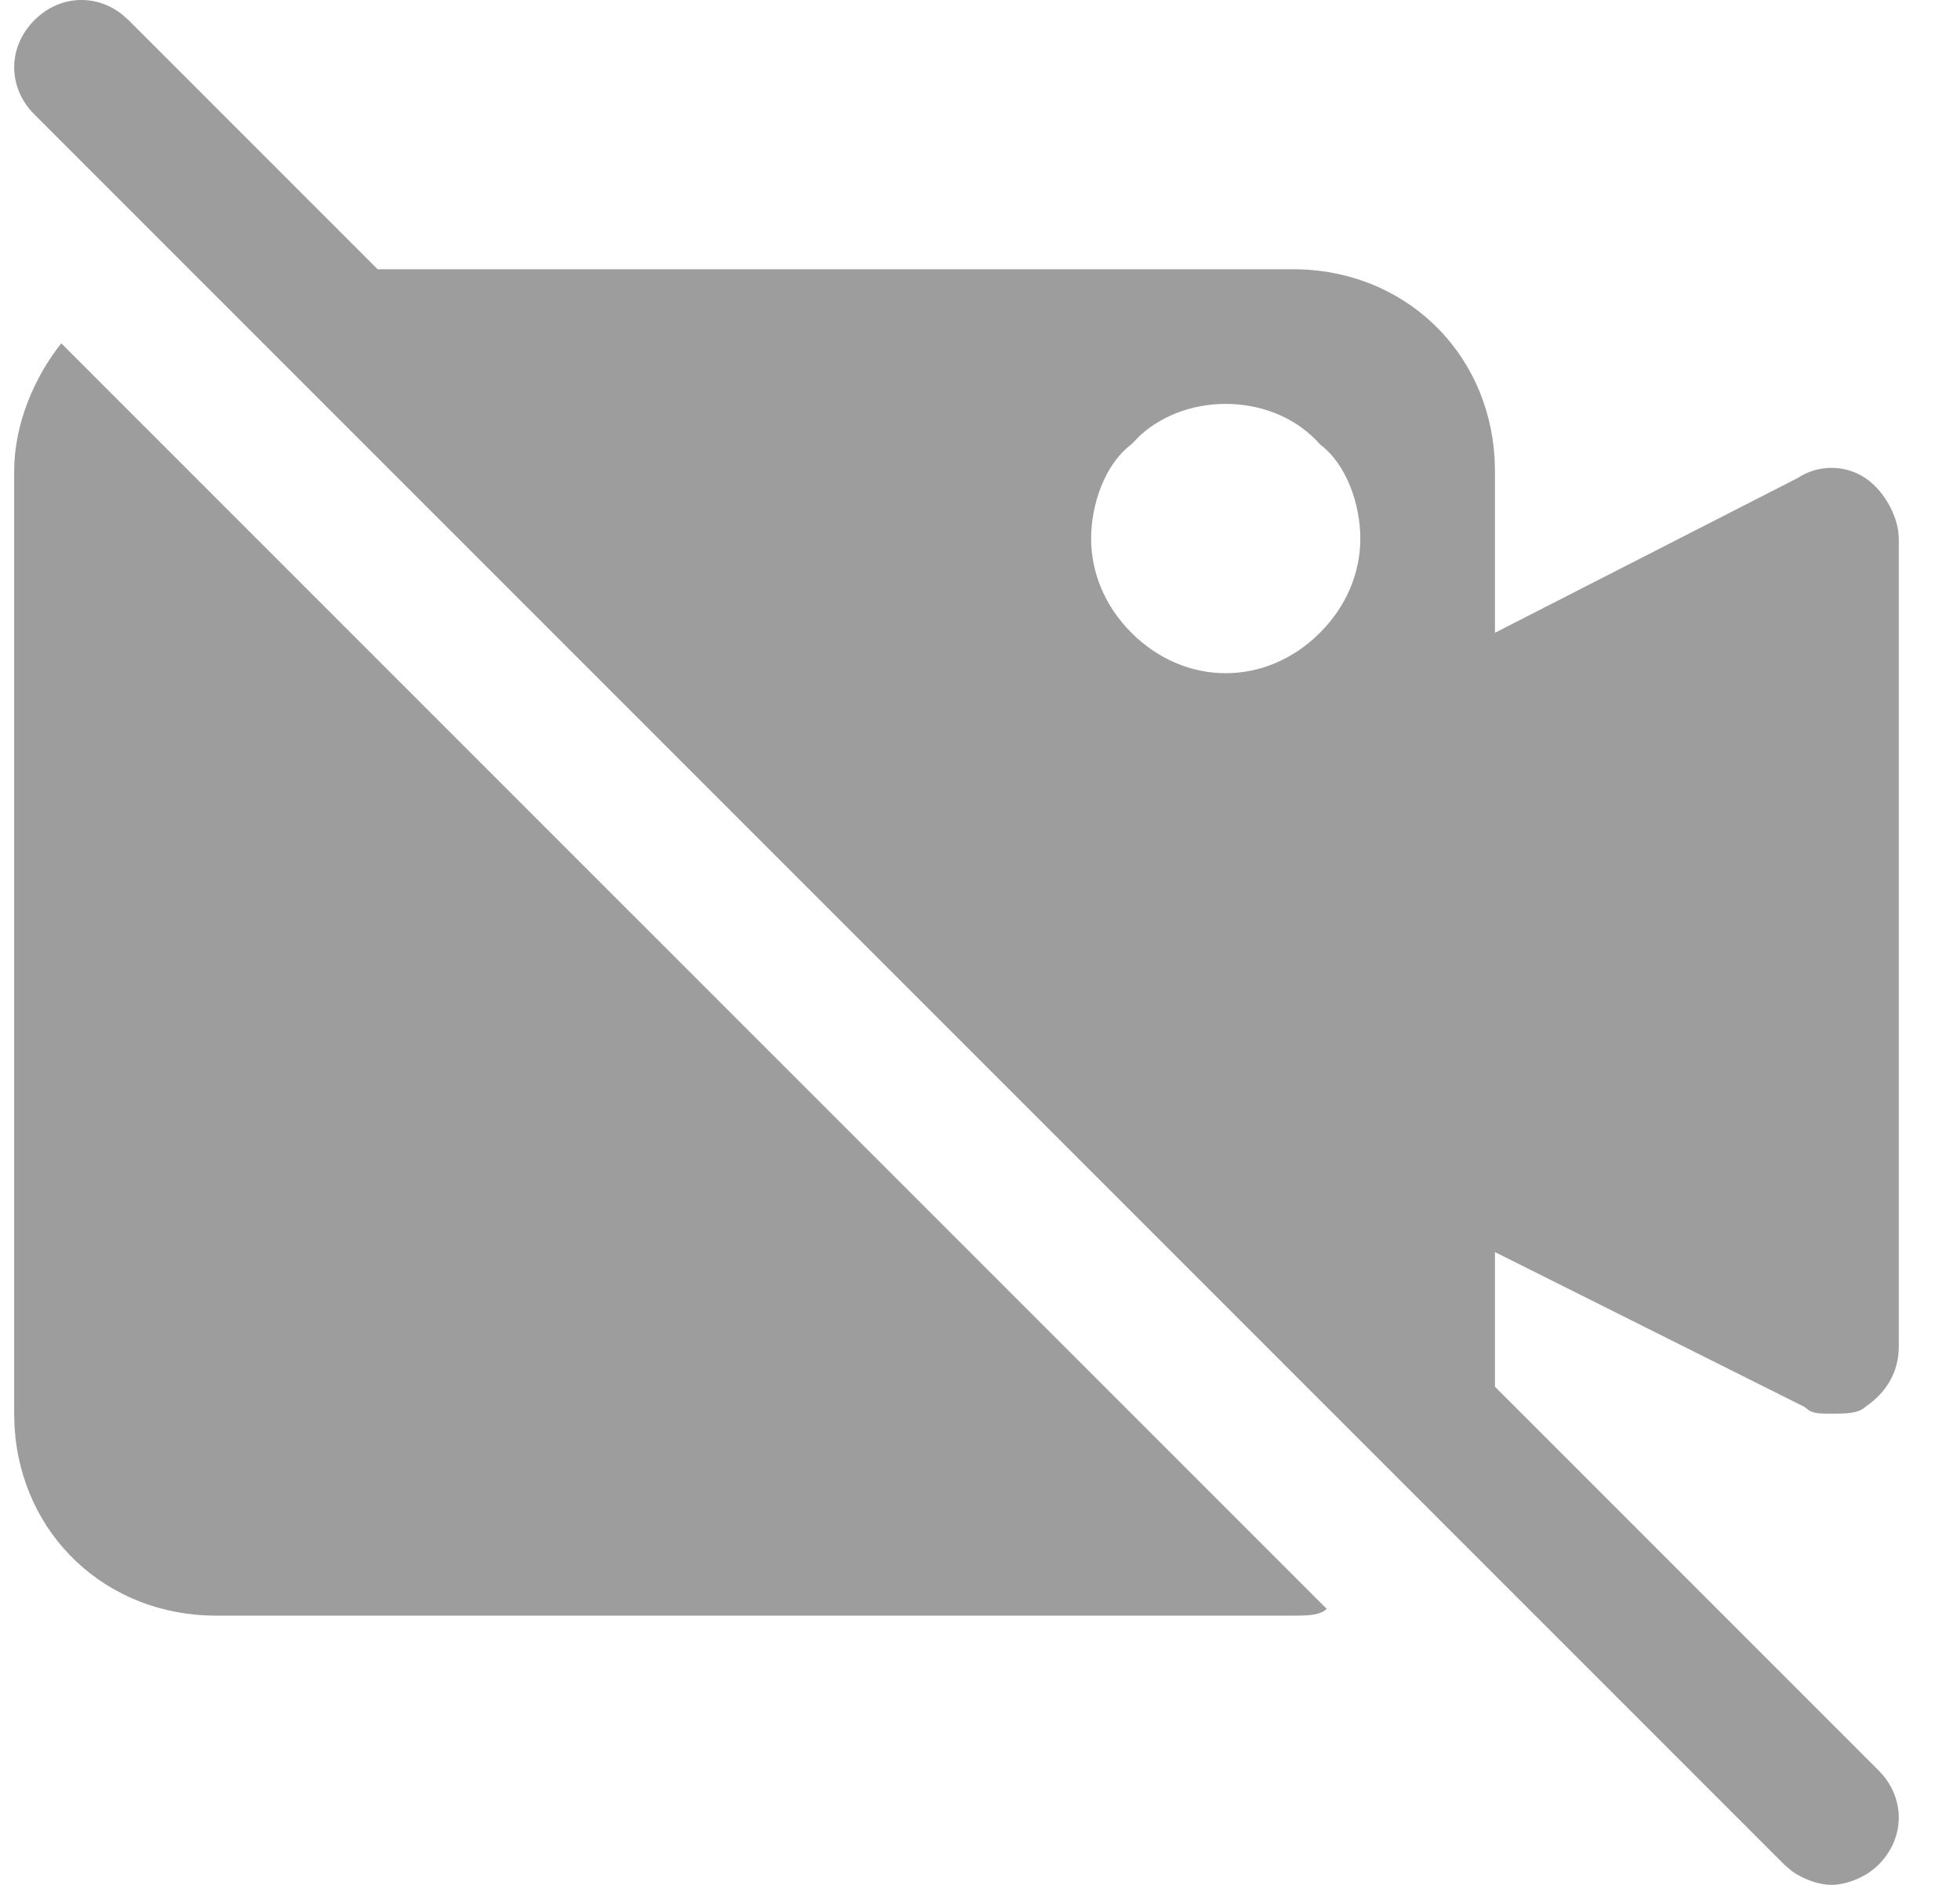 <?xml version="1.0" encoding="UTF-8"?>
<svg width="26px" height="25px" viewBox="0 0 26 25" version="1.1" xmlns="http://www.w3.org/2000/svg" xmlns:xlink="http://www.w3.org/1999/xlink">
    <title>BDB80D08-F4A2-4A04-B3D0-4477D8E427A2</title>
    <g id="POC" stroke="none" stroke-width="1" fill="none" fill-rule="evenodd">
        <g id="Coach-Controls-toggle" transform="translate(-858, -973)" fill="#9D9D9D">
            <g id="Navigation" transform="translate(0, 833)">
                <g id="Button-Group" transform="translate(676, 131)">
                    <g id="Button-2" transform="translate(150, 0)">
                        <g id="Iconography/Play" transform="translate(32.188, 9)">
                            <path d="M1.425,0.186 L1.518,0.268 L4.821,3.571 L16.964,3.571 C18.424,3.571 19.553,4.645 19.638,6.076 L19.643,6.25 L19.643,8.393 L23.661,6.339 C23.929,6.161 24.286,6.161 24.554,6.339 C24.788,6.496 24.954,6.789 24.992,7.039 L25,7.143 L25,17.857 C25,18.214 24.821,18.482 24.554,18.661 C24.464,18.75 24.286,18.75 24.107,18.75 C23.964,18.75 23.879,18.75 23.804,18.704 L23.75,18.661 L19.643,16.607 L19.643,18.393 L24.732,23.482 C25.089,23.839 25.089,24.375 24.732,24.732 C24.554,24.911 24.286,25 24.107,25 C23.958,25 23.748,24.938 23.578,24.814 L23.482,24.732 L0.268,1.518 C-0.089,1.161 -0.089,0.625 0.268,0.268 C0.595,-0.06 1.073,-0.087 1.425,0.186 Z M0.625,4.554 L17.411,21.339 C17.339,21.411 17.211,21.425 17.071,21.428 L16.964,21.429 L2.679,21.429 C1.219,21.429 0.09,20.355 0.005,18.924 L0,18.75 L0,6.25 C0,5.625 0.268,5 0.625,4.554 Z M14.931,5.78 L14.821,5.893 L14.821,5.893 C14.464,6.161 14.286,6.696 14.286,7.143 C14.286,7.589 14.464,8.036 14.821,8.393 C15.179,8.75 15.625,8.929 16.071,8.929 C16.518,8.929 16.964,8.75 17.321,8.393 C17.679,8.036 17.857,7.589 17.857,7.143 C17.857,6.696 17.679,6.161 17.321,5.893 C16.731,5.218 15.583,5.181 14.931,5.78 Z" id="Combined-Shape"></path>
                        </g>
                    </g>
                </g>
            </g>
        </g>
    </g>
</svg>